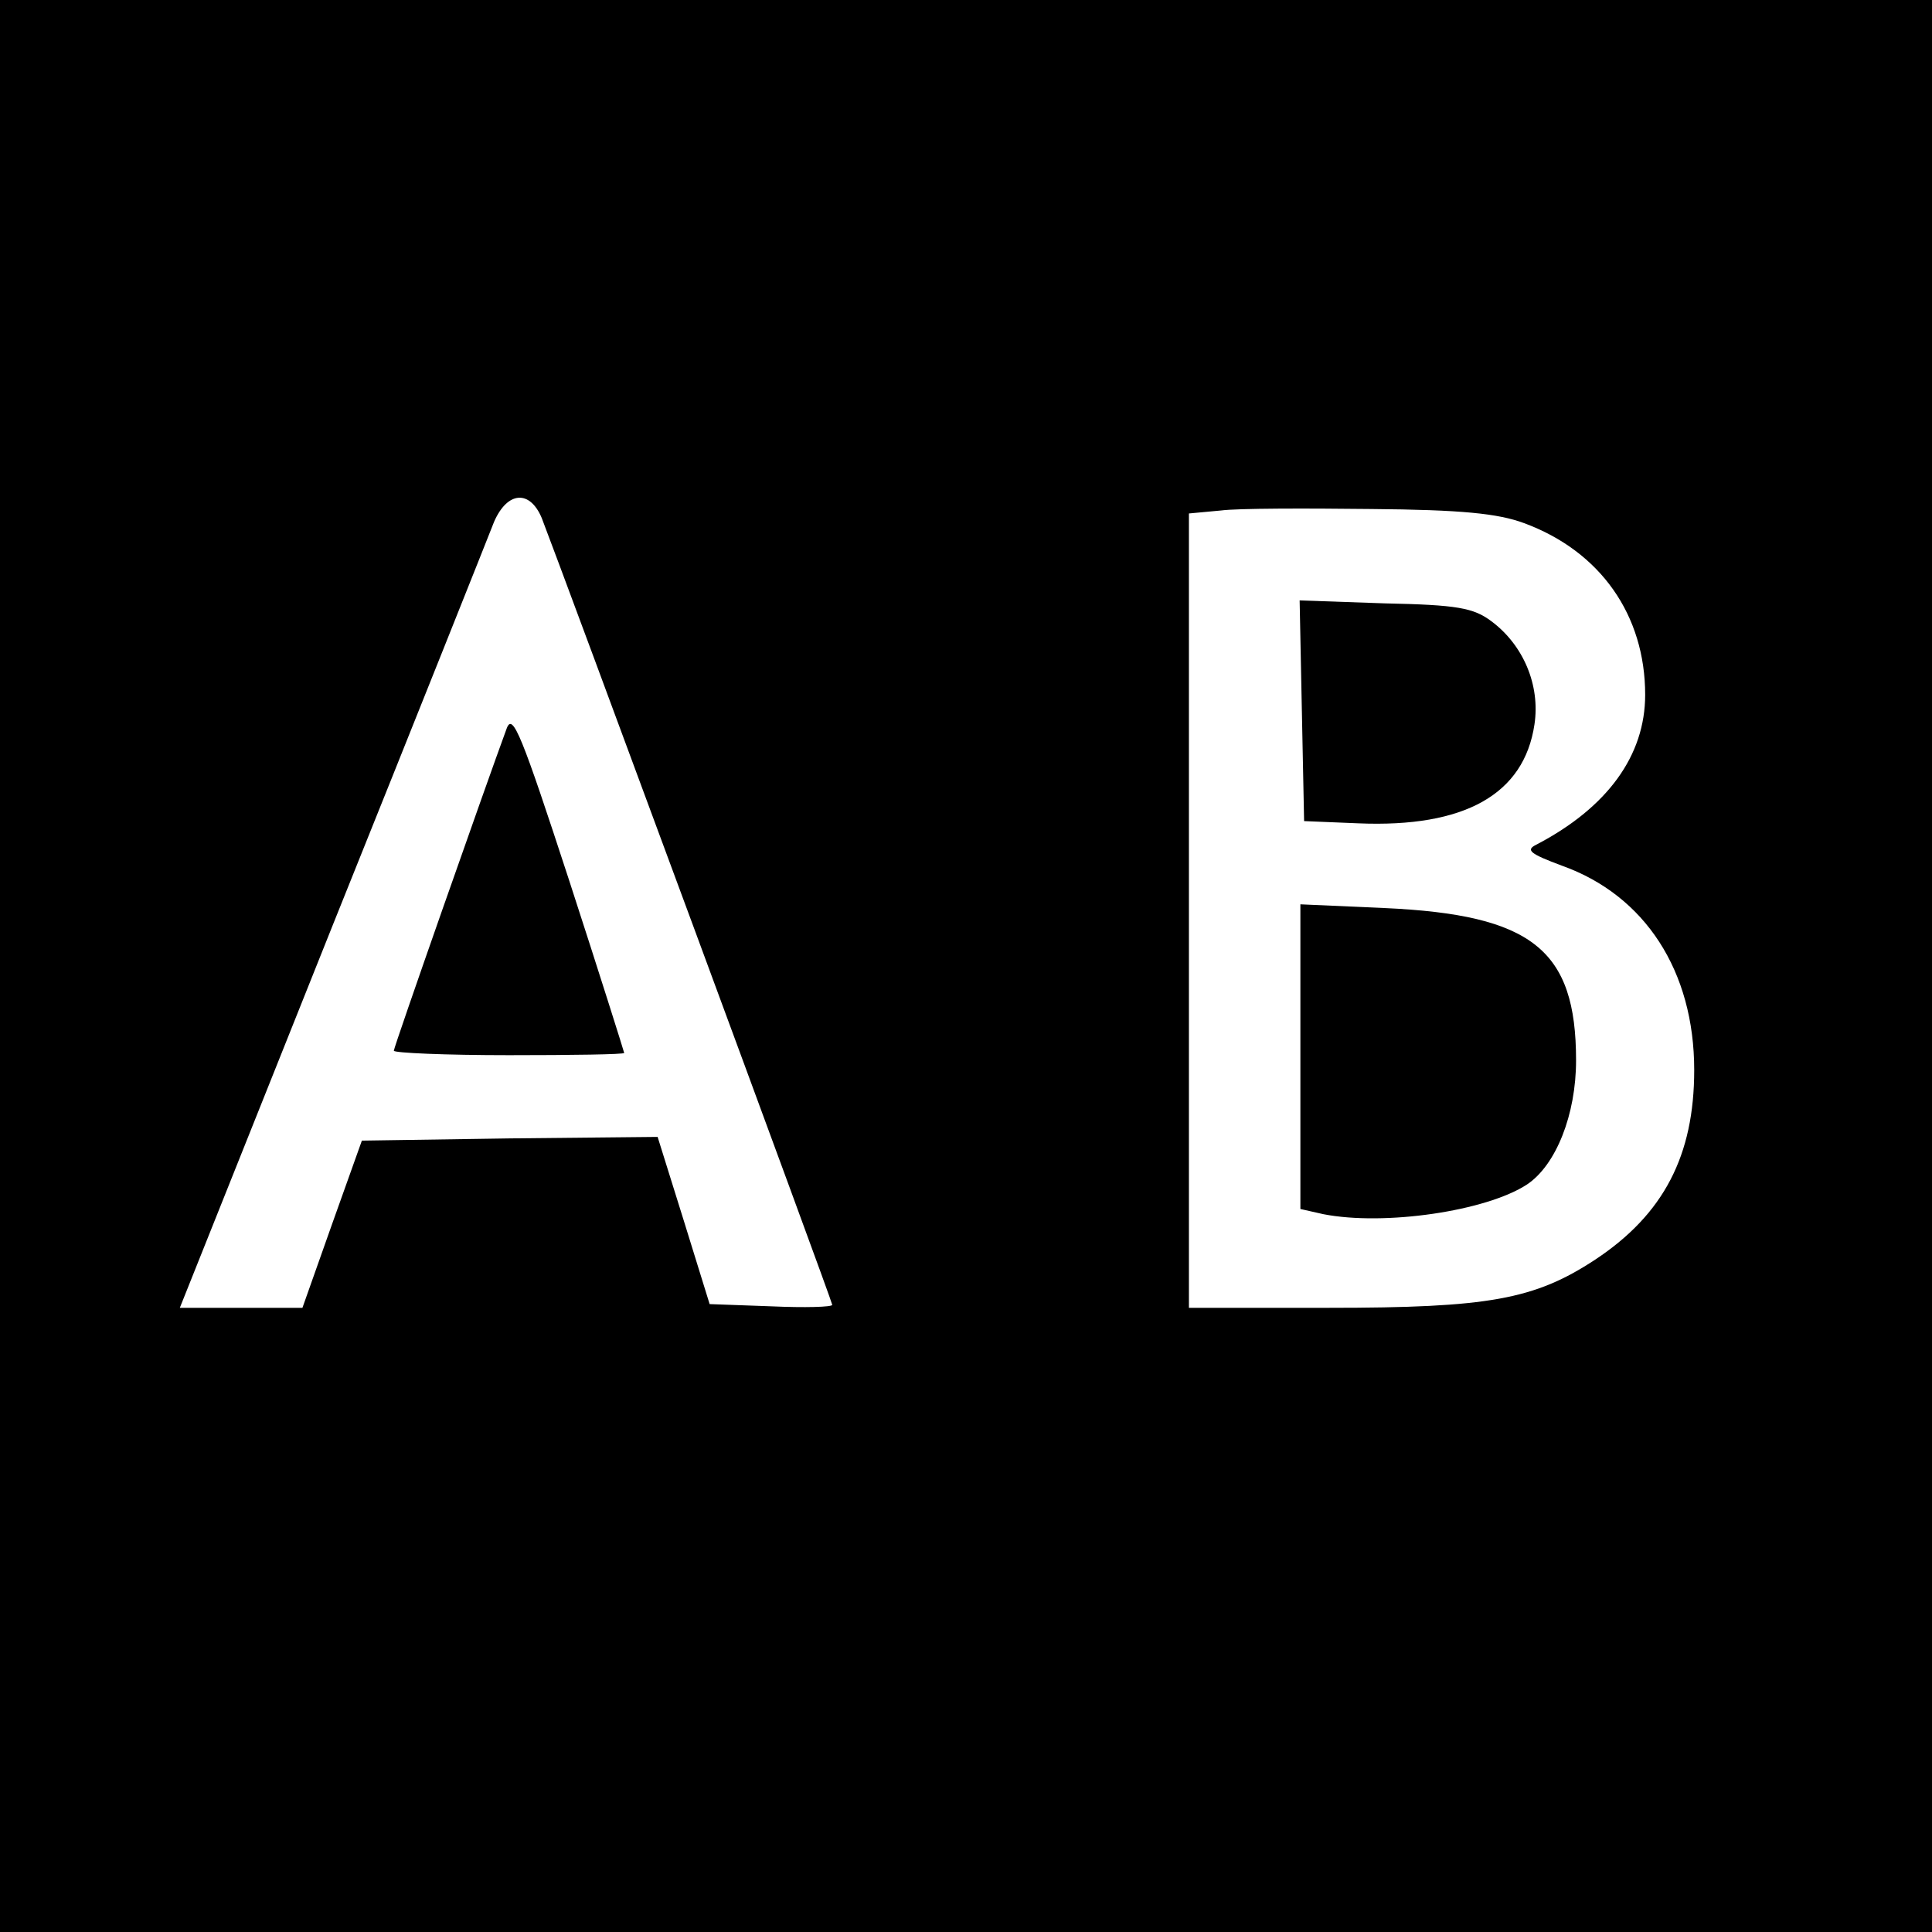 <?xml version="1.0" standalone="no"?>
<!DOCTYPE svg PUBLIC "-//W3C//DTD SVG 20010904//EN"
 "http://www.w3.org/TR/2001/REC-SVG-20010904/DTD/svg10.dtd">
<svg version="1.0" xmlns="http://www.w3.org/2000/svg"
 width="260pt" height="260pt" viewBox="0 0 260 260"
 preserveAspectRatio="xMidYMid meet">
<g transform="translate(0,260) scale(0.1,-0.1)"
fill="#000000" stroke="none">
<path d="M0 1300 l0 -1300 1300 0 1300 0 0 1300 0 1300 -1300 0 -1300 0 0
-1300z m729 603 c23 -59 391 -1054 391 -1059 0 -3 -37 -4 -82 -2 l-83 3 -35
113 -35 112 -199 -2 -199 -3 -40 -112 -40 -113 -82 0 -83 0 205 513 c113 281
211 527 218 545 18 41 48 43 64 5z m1322 -7 c103 -38 163 -124 163 -231 0 -82
-51 -152 -147 -202 -14 -7 -8 -12 35 -28 112 -40 178 -142 178 -275 0 -115
-41 -194 -133 -255 -82 -54 -144 -65 -359 -65 l-188 0 0 534 0 535 43 4 c23 3
114 3 202 2 122 -1 171 -6 206 -19z"/>
<path d="M682 1620 c-28 -76 -152 -429 -152 -434 0 -3 70 -6 155 -6 85 0 155
1 155 3 0 1 -33 106 -74 232 -64 196 -76 226 -84 205z"/>
<path d="M1752 1643 l3 -148 73 -3 c143 -6 223 39 237 133 8 53 -15 107 -58
139 -24 18 -46 22 -143 24 l-115 4 3 -149z"/>
<path d="M1750 1178 l0 -205 31 -7 c82 -16 219 4 274 40 39 26 66 94 66 167 0
149 -59 196 -258 205 l-113 5 0 -205z"/>
</g>
</svg>
